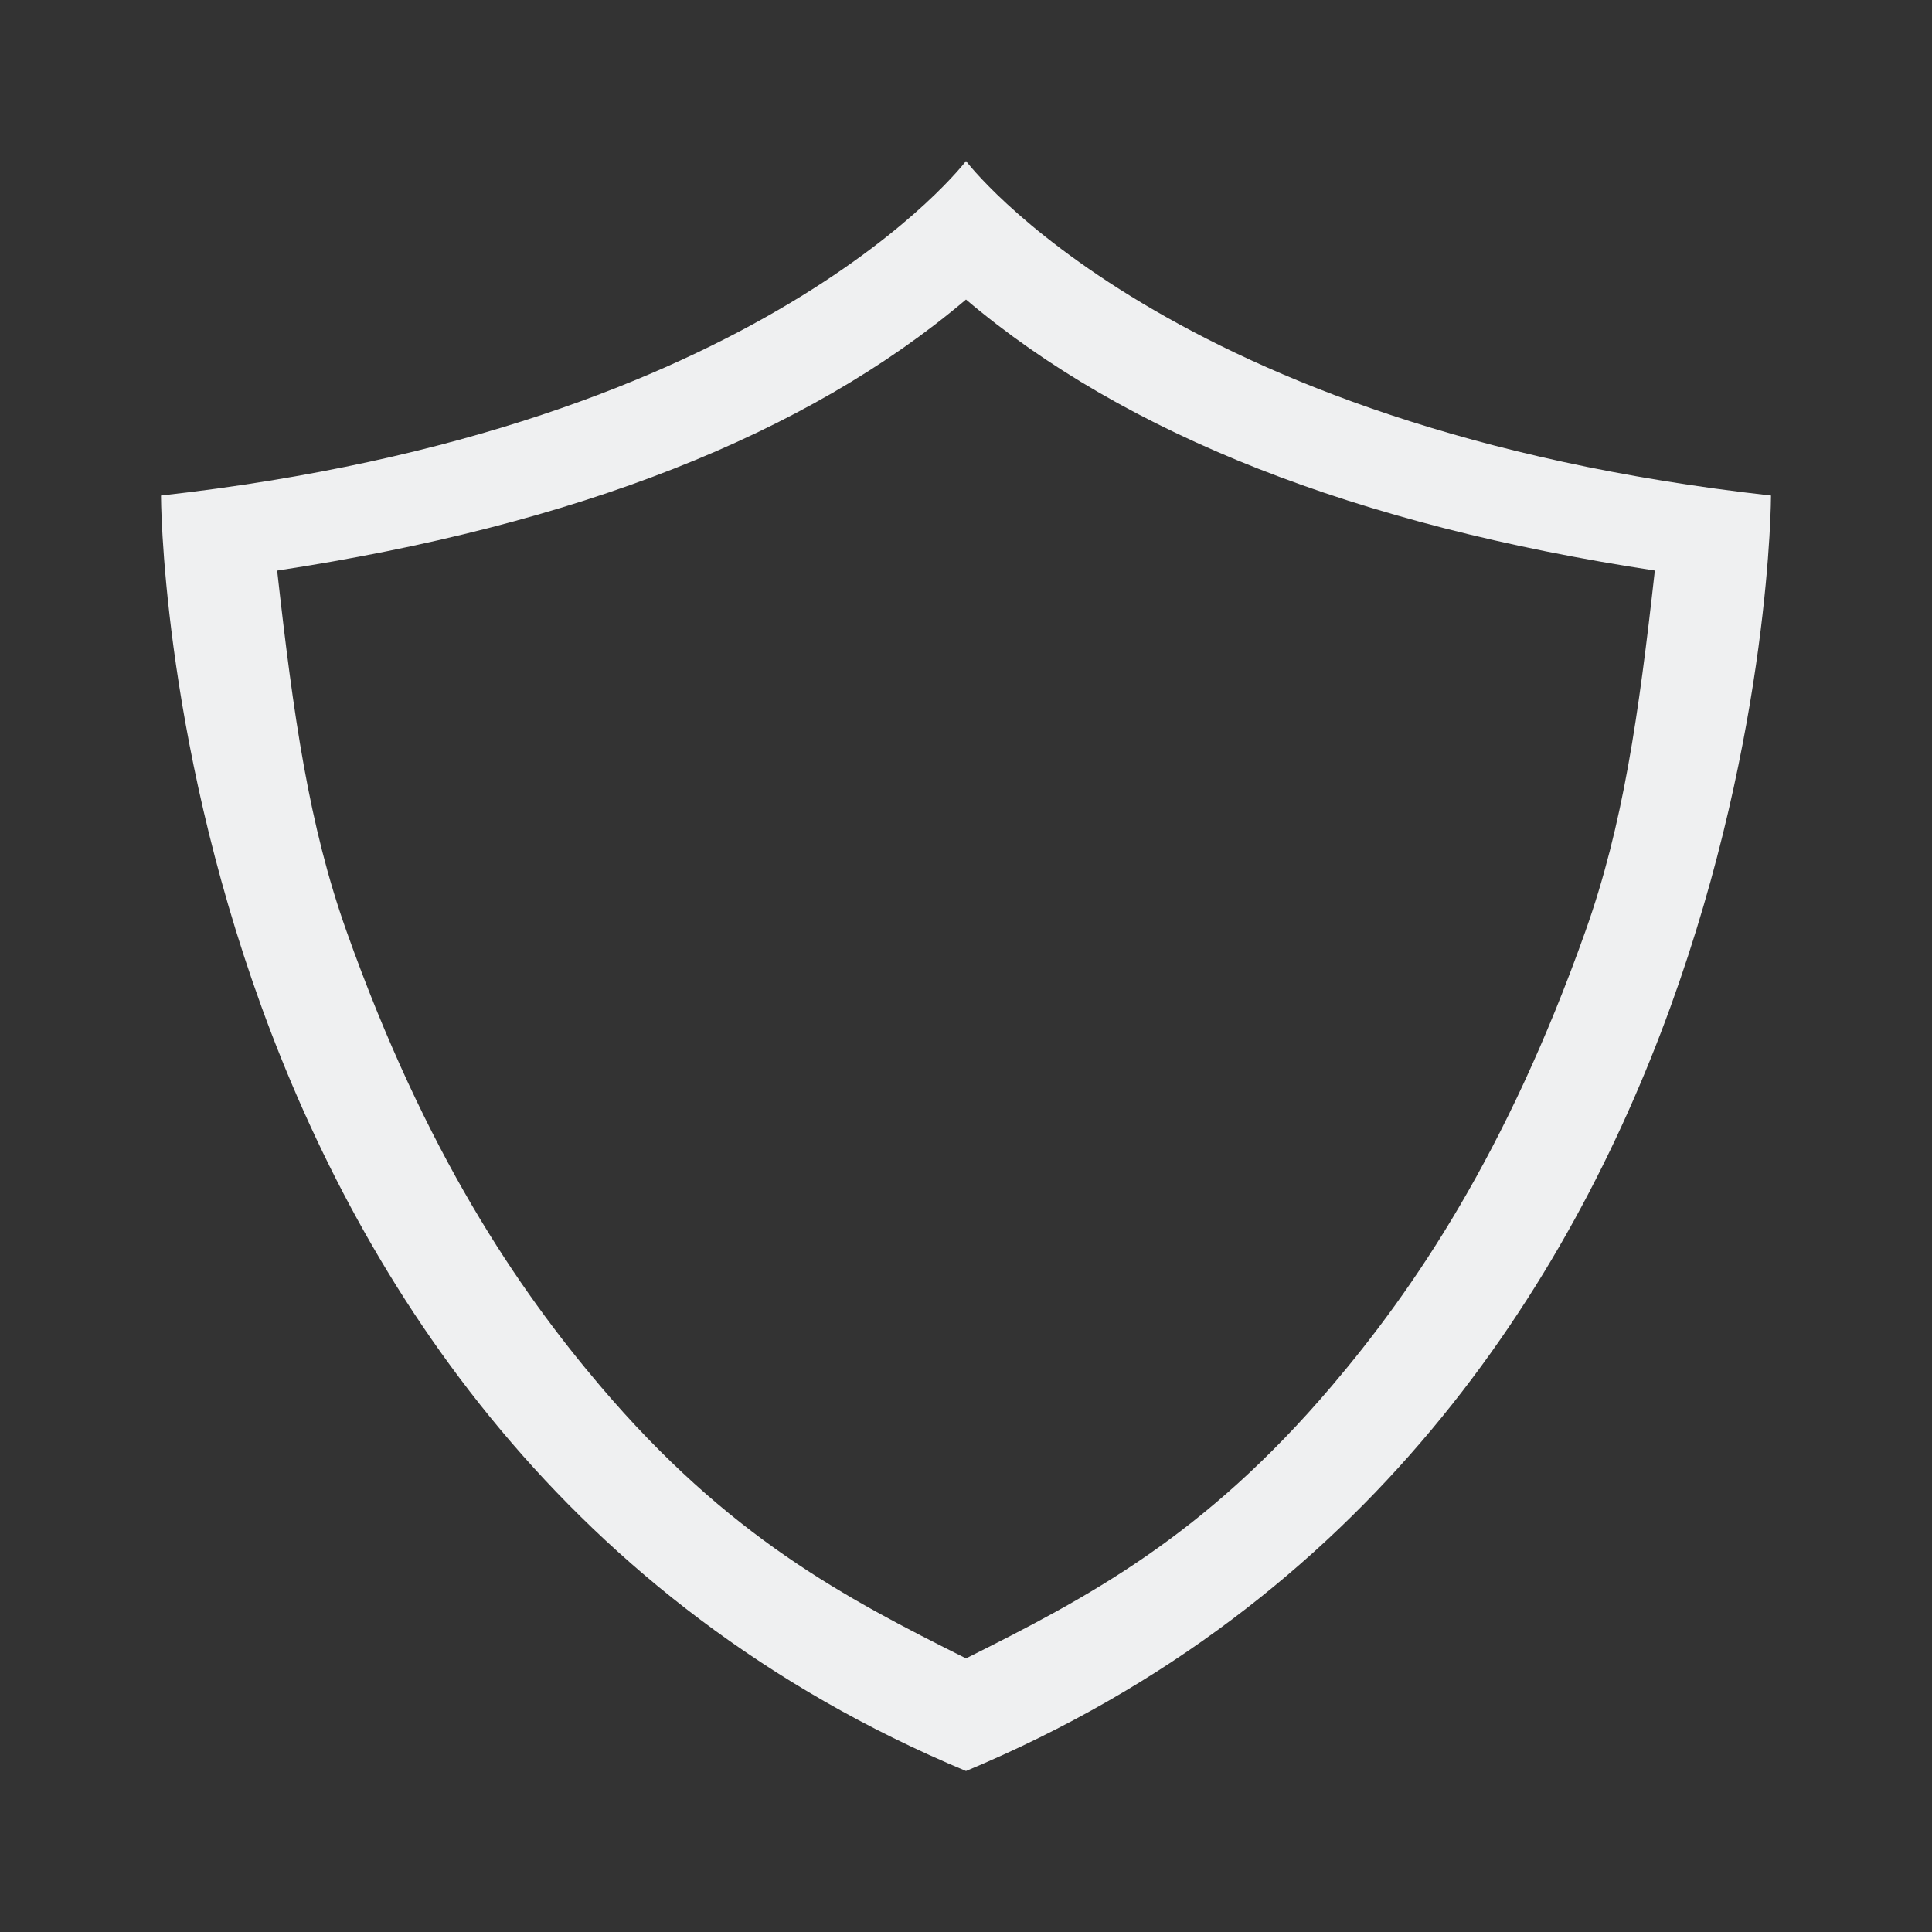 <?xml version="1.0" encoding="UTF-8" standalone="no"?>
<svg
   viewBox="0 0 48 48"
   version="1.1"
   id="svg6"
   sodipodi:docname="security-low.svg"
   width="48"
   height="48"
   inkscape:version="1.1 (c4e8f9e, 2021-05-24)"
   xmlns:inkscape="http://www.inkscape.org/namespaces/inkscape"
   xmlns:sodipodi="http://sodipodi.sourceforge.net/DTD/sodipodi-0.dtd"
   xmlns="http://www.w3.org/2000/svg"
   xmlns:svg="http://www.w3.org/2000/svg">
  <rect x="0" y="0" width="48" height="48" fill="#333333" stroke="none"/>
  <sodipodi:namedview
     id="namedview8"
     pagecolor="#ffffff"
     bordercolor="#666666"
     borderopacity="1.0"
     inkscape:pageshadow="2"
     inkscape:pageopacity="0.0"
     inkscape:pagecheckerboard="0"
     showgrid="false"
     inkscape:zoom="52.0625"
     inkscape:cx="8"
     inkscape:cy="8"
     inkscape:window-width="1912"
     inkscape:window-height="1022"
     inkscape:window-x="0"
     inkscape:window-y="0"
     inkscape:window-maximized="1"
     inkscape:current-layer="svg6" />
  <defs
     id="defs3051">
    <style
       type="text/css"
       id="current-color-scheme">
      .ColorScheme-Text {
        color:#eff0f1;
      }
      </style>
  </defs>
  <path
     style="fill:currentColor;fill-opacity:1;stroke:none;stroke-width:3.333"
     d="M 24,4 C 24,4 19,10.644 4,12.311 4,12.311 4,35.645 24,44 44,35.645 44,12.311 44,12.311 29,10.644 24,4 24,4 Z m 0,3.442 c 3.967,3.362 9.693,5.604 17.114,6.733 -0.403,3.613 -0.79,6.332 -1.724,8.96 C 37.428,28.658 35.139,32.018 33.087,34.435 29.906,38.179 27.018,39.694 24,41.202 20.982,39.694 18.094,38.179 14.913,34.435 12.861,32.018 10.572,28.658 8.609,23.136 7.675,20.508 7.289,17.789 6.886,14.176 14.307,13.047 20.033,10.804 24,7.442 Z"
     class="ColorScheme-Text"
     id="path4" />
</svg>
